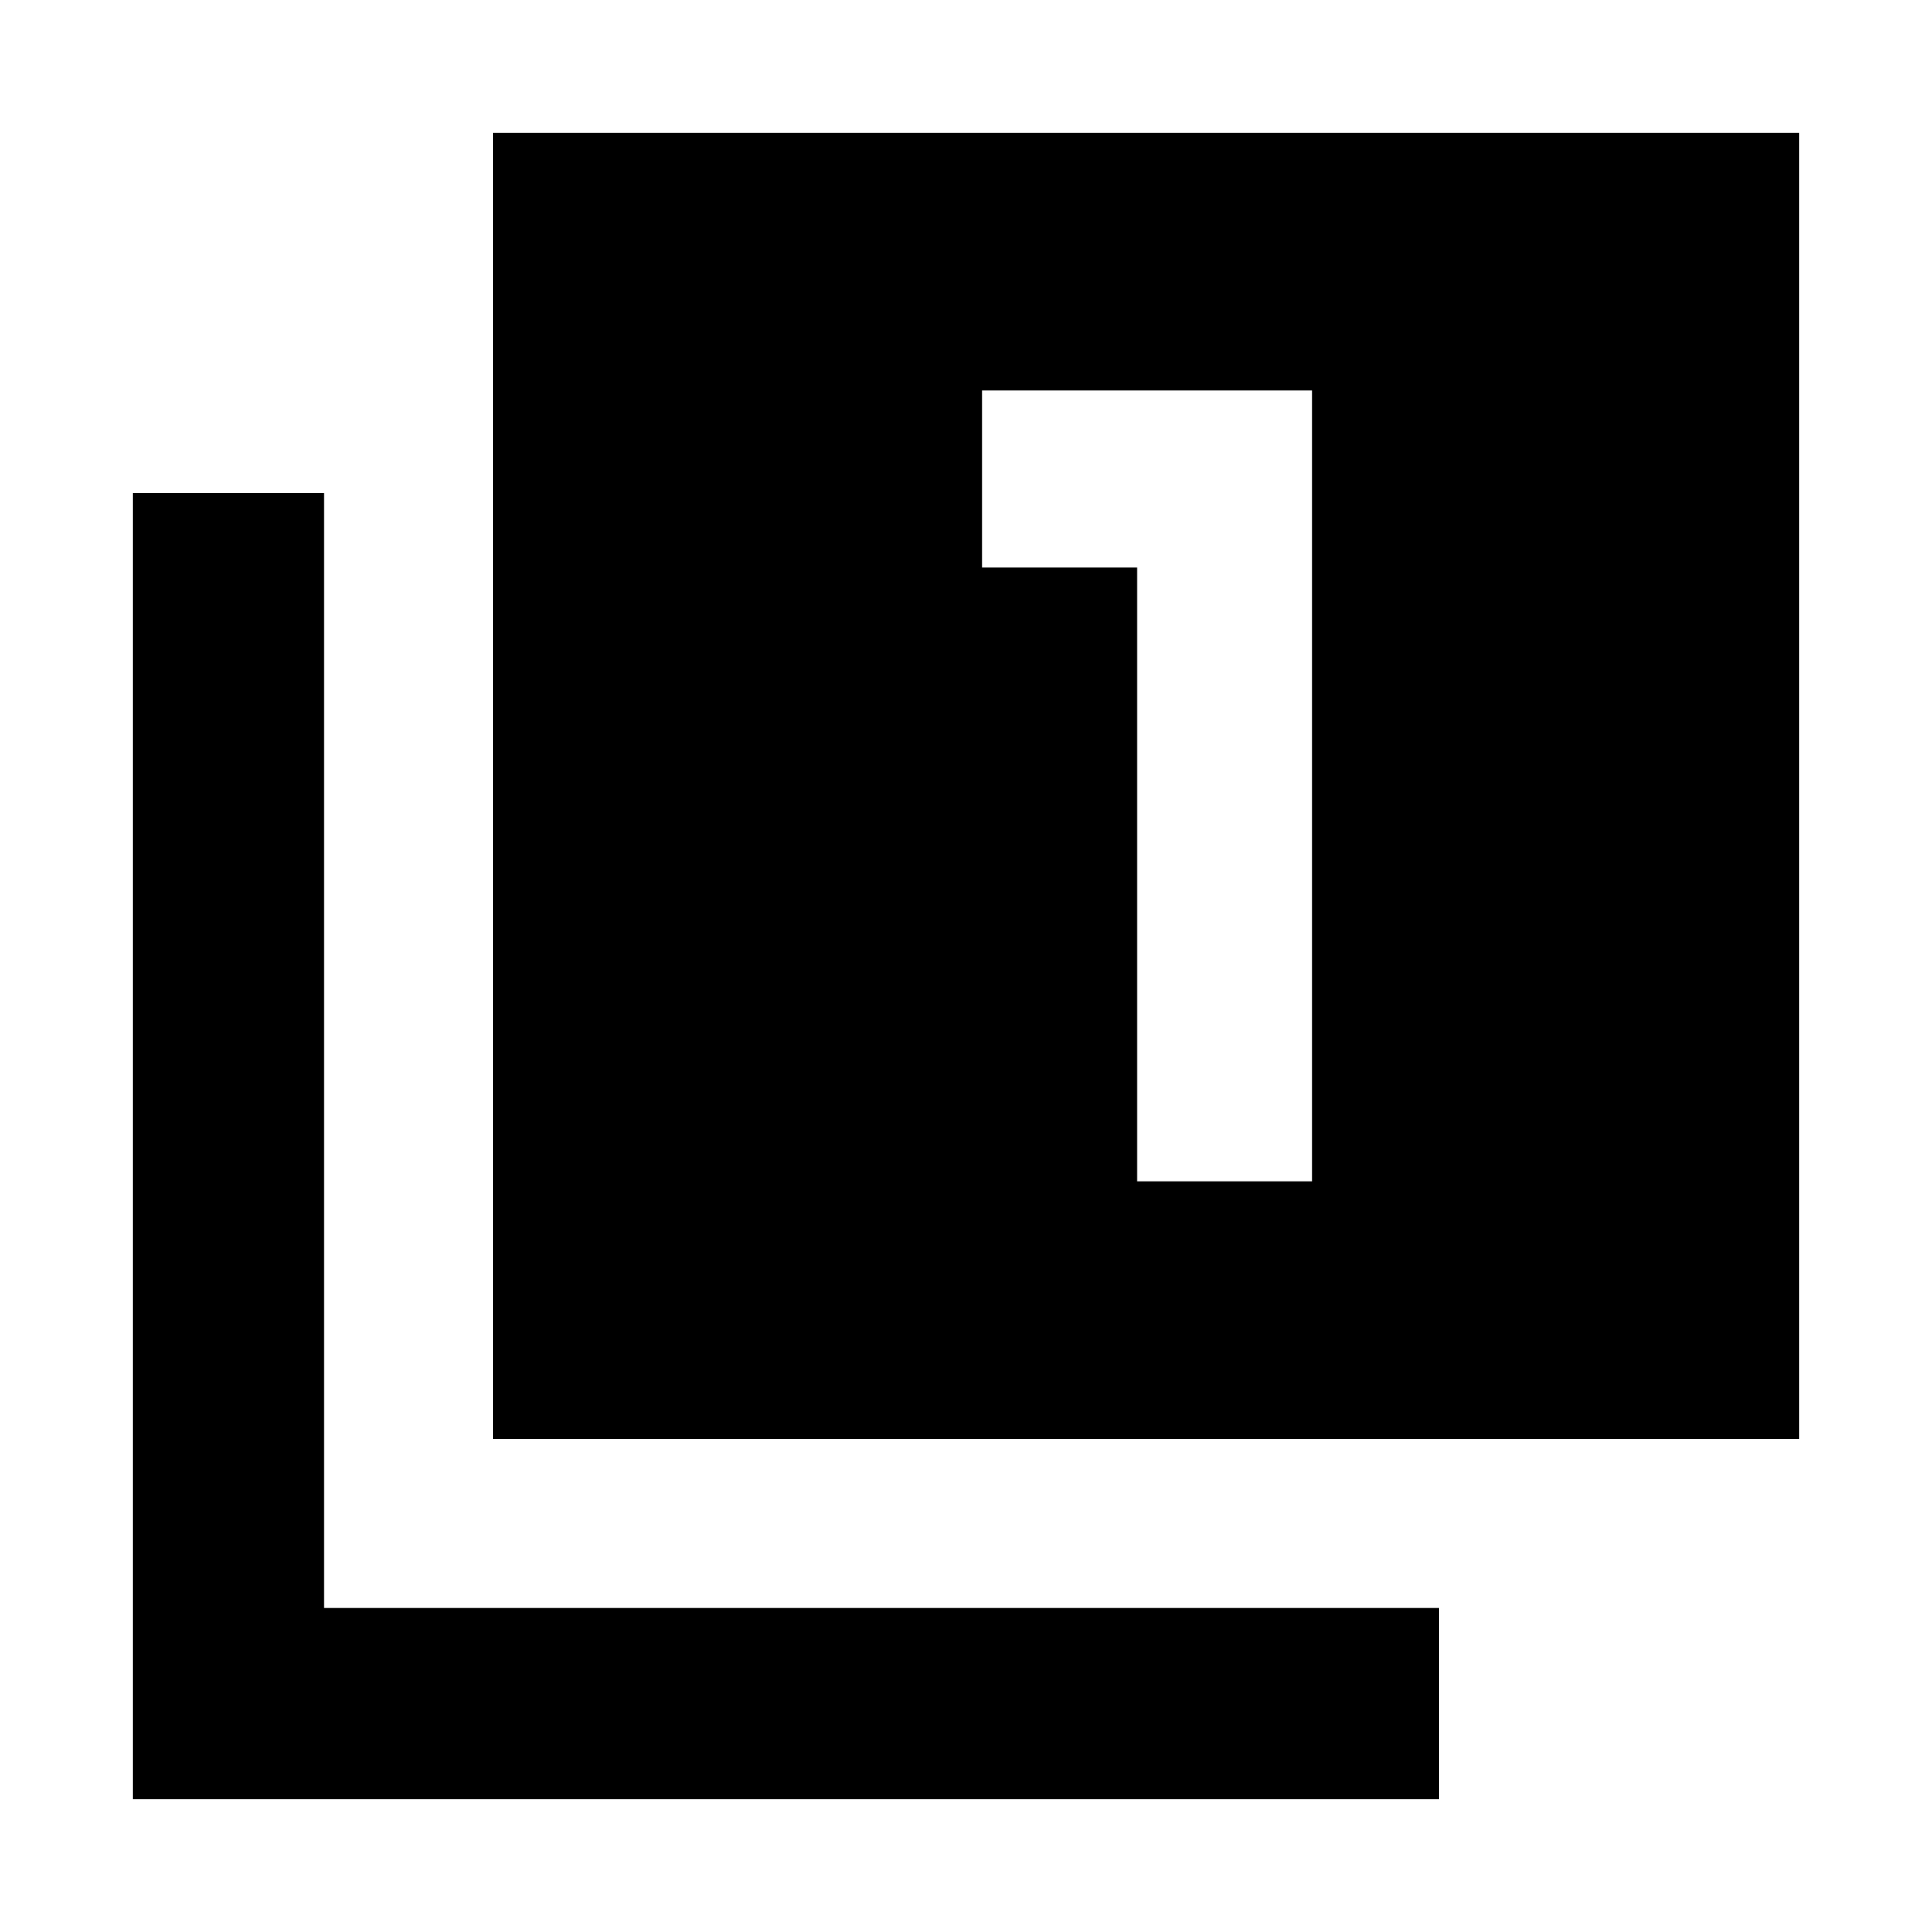 <svg xmlns="http://www.w3.org/2000/svg" viewBox="0 0 20 20"><path d="M11.771 12.229h1.812V4.042h-3.416v1.833h1.604Zm-6.667 2.667V1.375h13.521v13.521Zm-3.729 3.729V5.104h1.979v11.542h11.542v1.979Z"/></svg>
